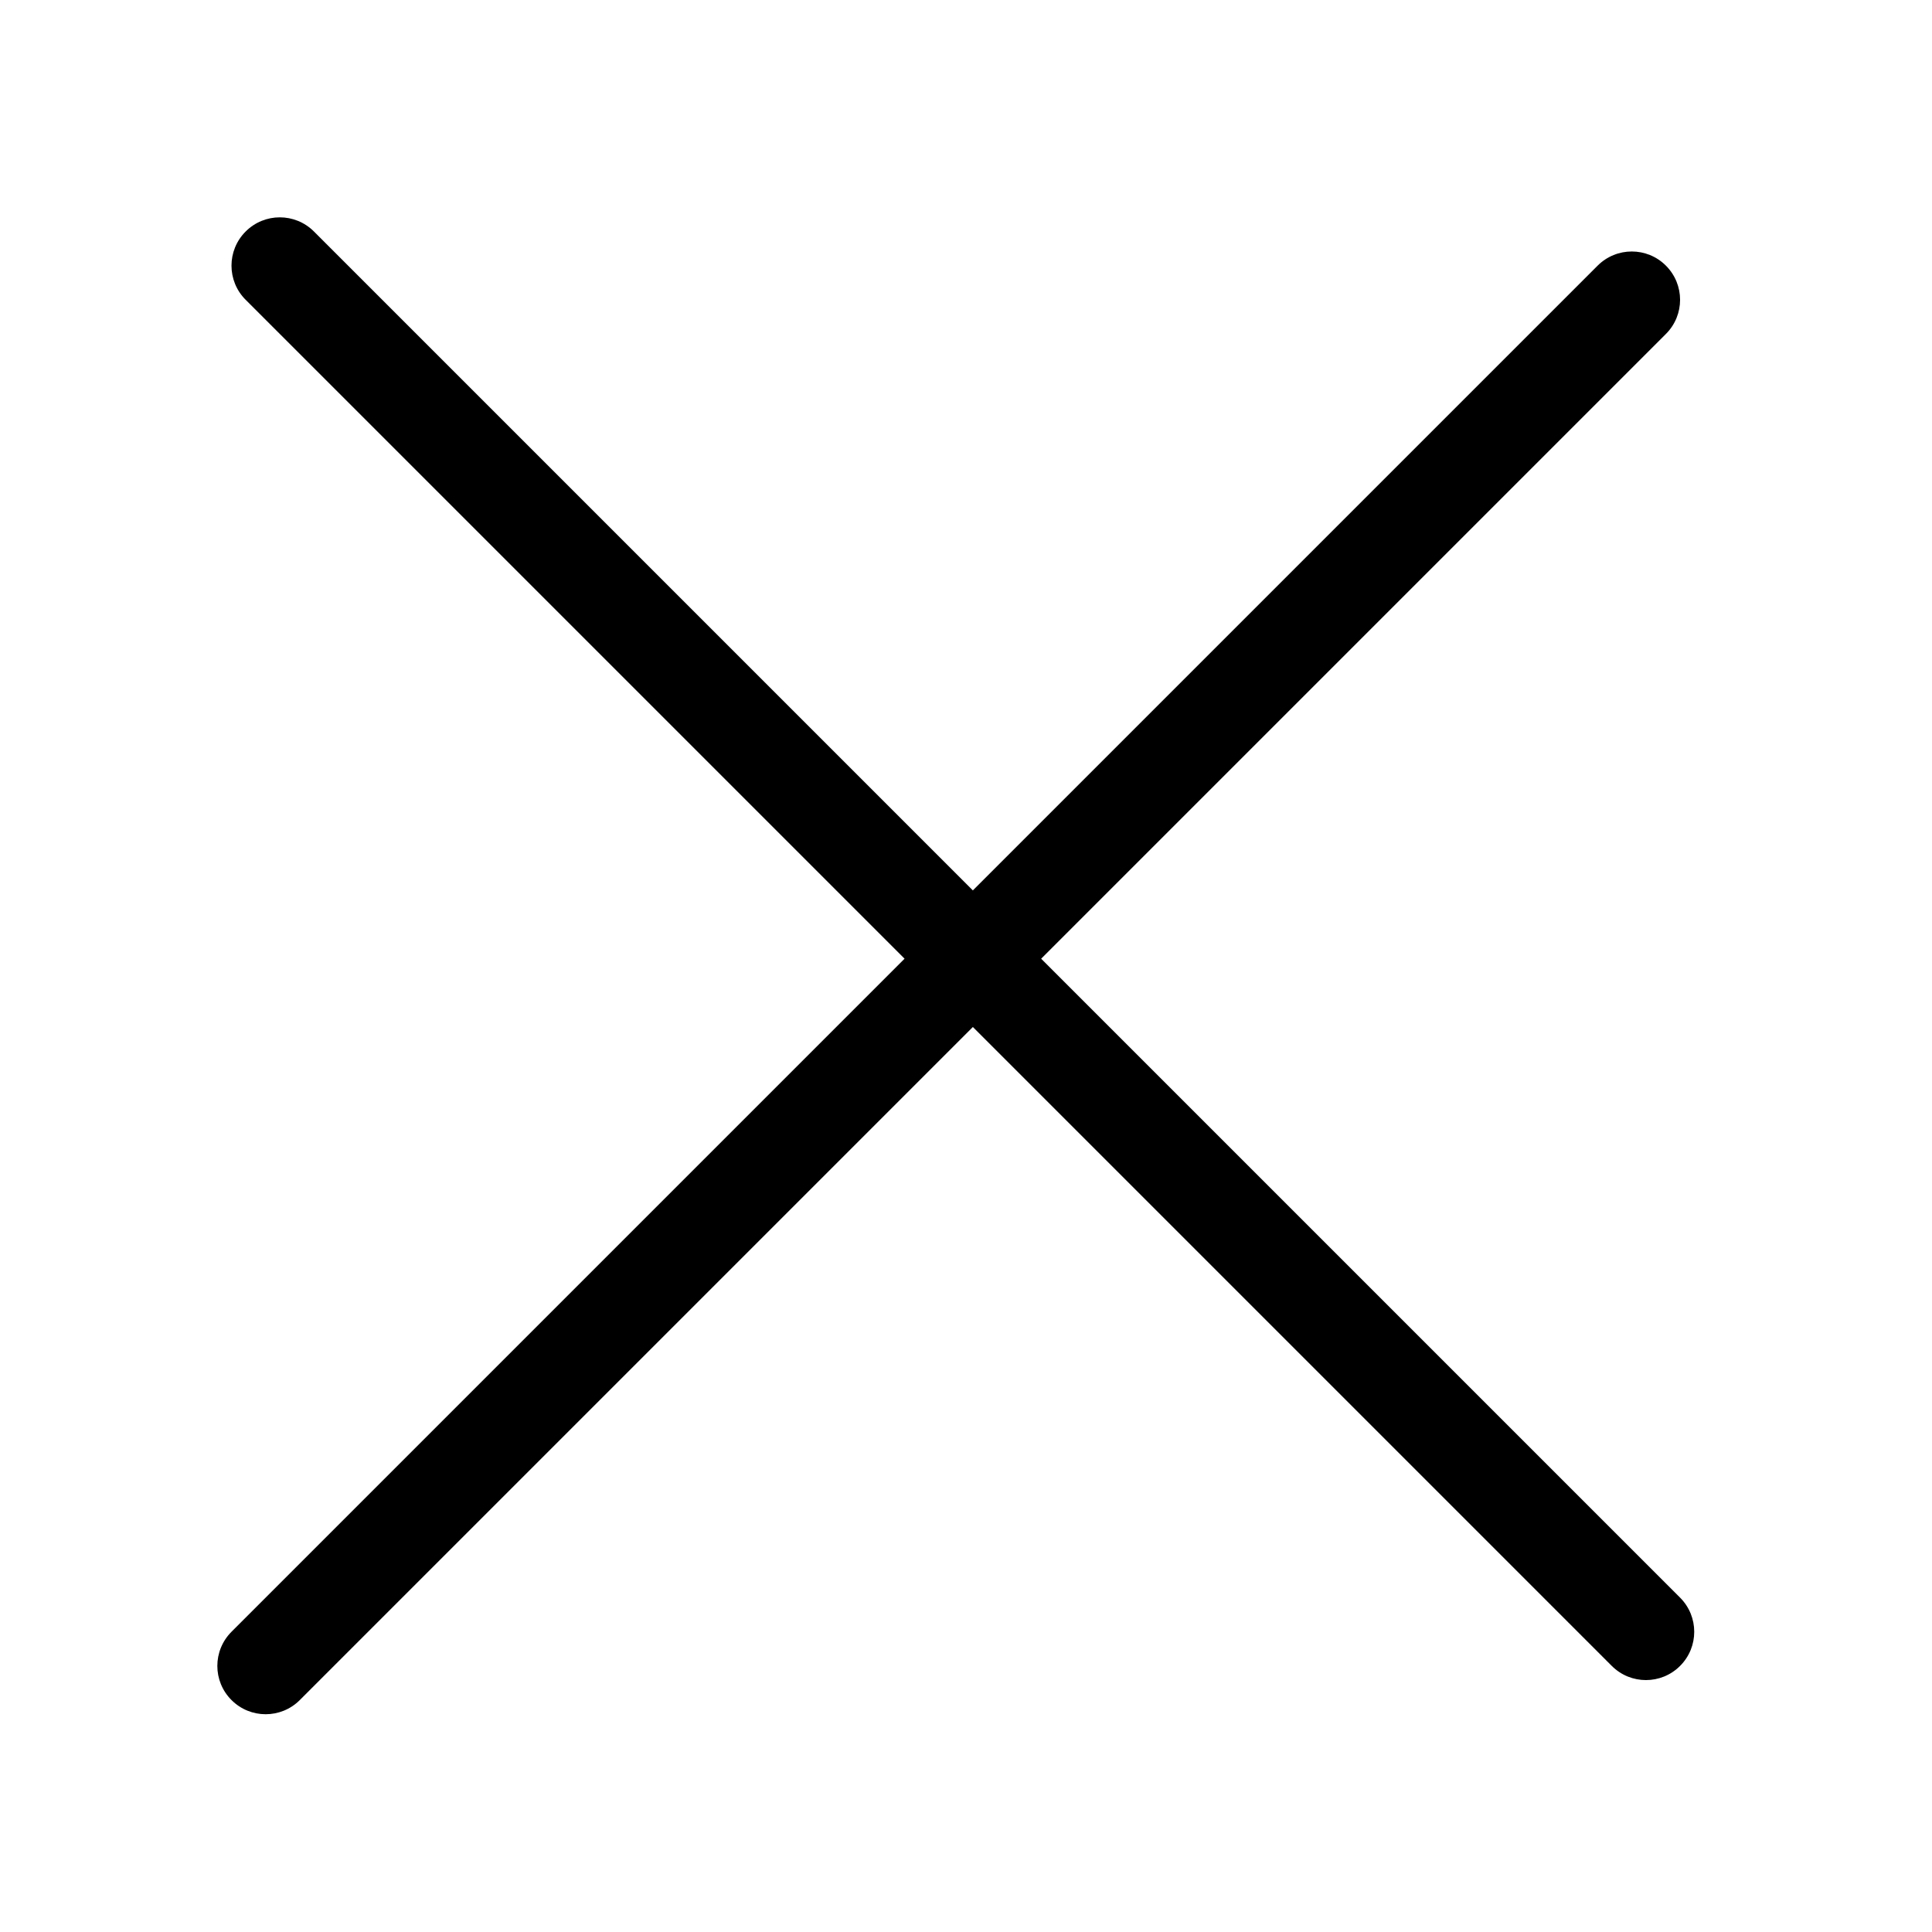 <?xml version="1.0" encoding="UTF-8"?>
<svg width="40px" height="40px" viewBox="0 0 40 40" version="1.1" xmlns="http://www.w3.org/2000/svg" xmlns:xlink="http://www.w3.org/1999/xlink">
    <!-- Generator: Sketch 51.2 (57519) - http://www.bohemiancoding.com/sketch -->
    <title>uEA14-close-lg</title>
    <desc>Created with Sketch.</desc>
    <defs></defs>
    <g id="uEA14-close-lg" stroke="none" stroke-width="1" fill="none" fill-rule="evenodd">
        <path d="M20.142,18.435 L6.5,4.793 C6.109,4.402 5.476,4.402 5.086,4.793 C4.695,5.183 4.695,5.817 5.086,6.207 L18.728,19.849 L4.793,33.784 C4.402,34.175 4.402,34.808 4.793,35.198 C5.183,35.589 5.817,35.589 6.207,35.198 L20.142,21.263 L33.37,34.491 C33.761,34.882 34.394,34.882 34.784,34.491 C35.175,34.101 35.175,33.468 34.784,33.077 L21.556,19.849 L34.491,6.914 C34.882,6.524 34.882,5.891 34.491,5.5 C34.101,5.109 33.468,5.109 33.077,5.5 L20.142,18.435 Z" fill="#000000" fill-rule="nonzero"></path>
    </g>
</svg>